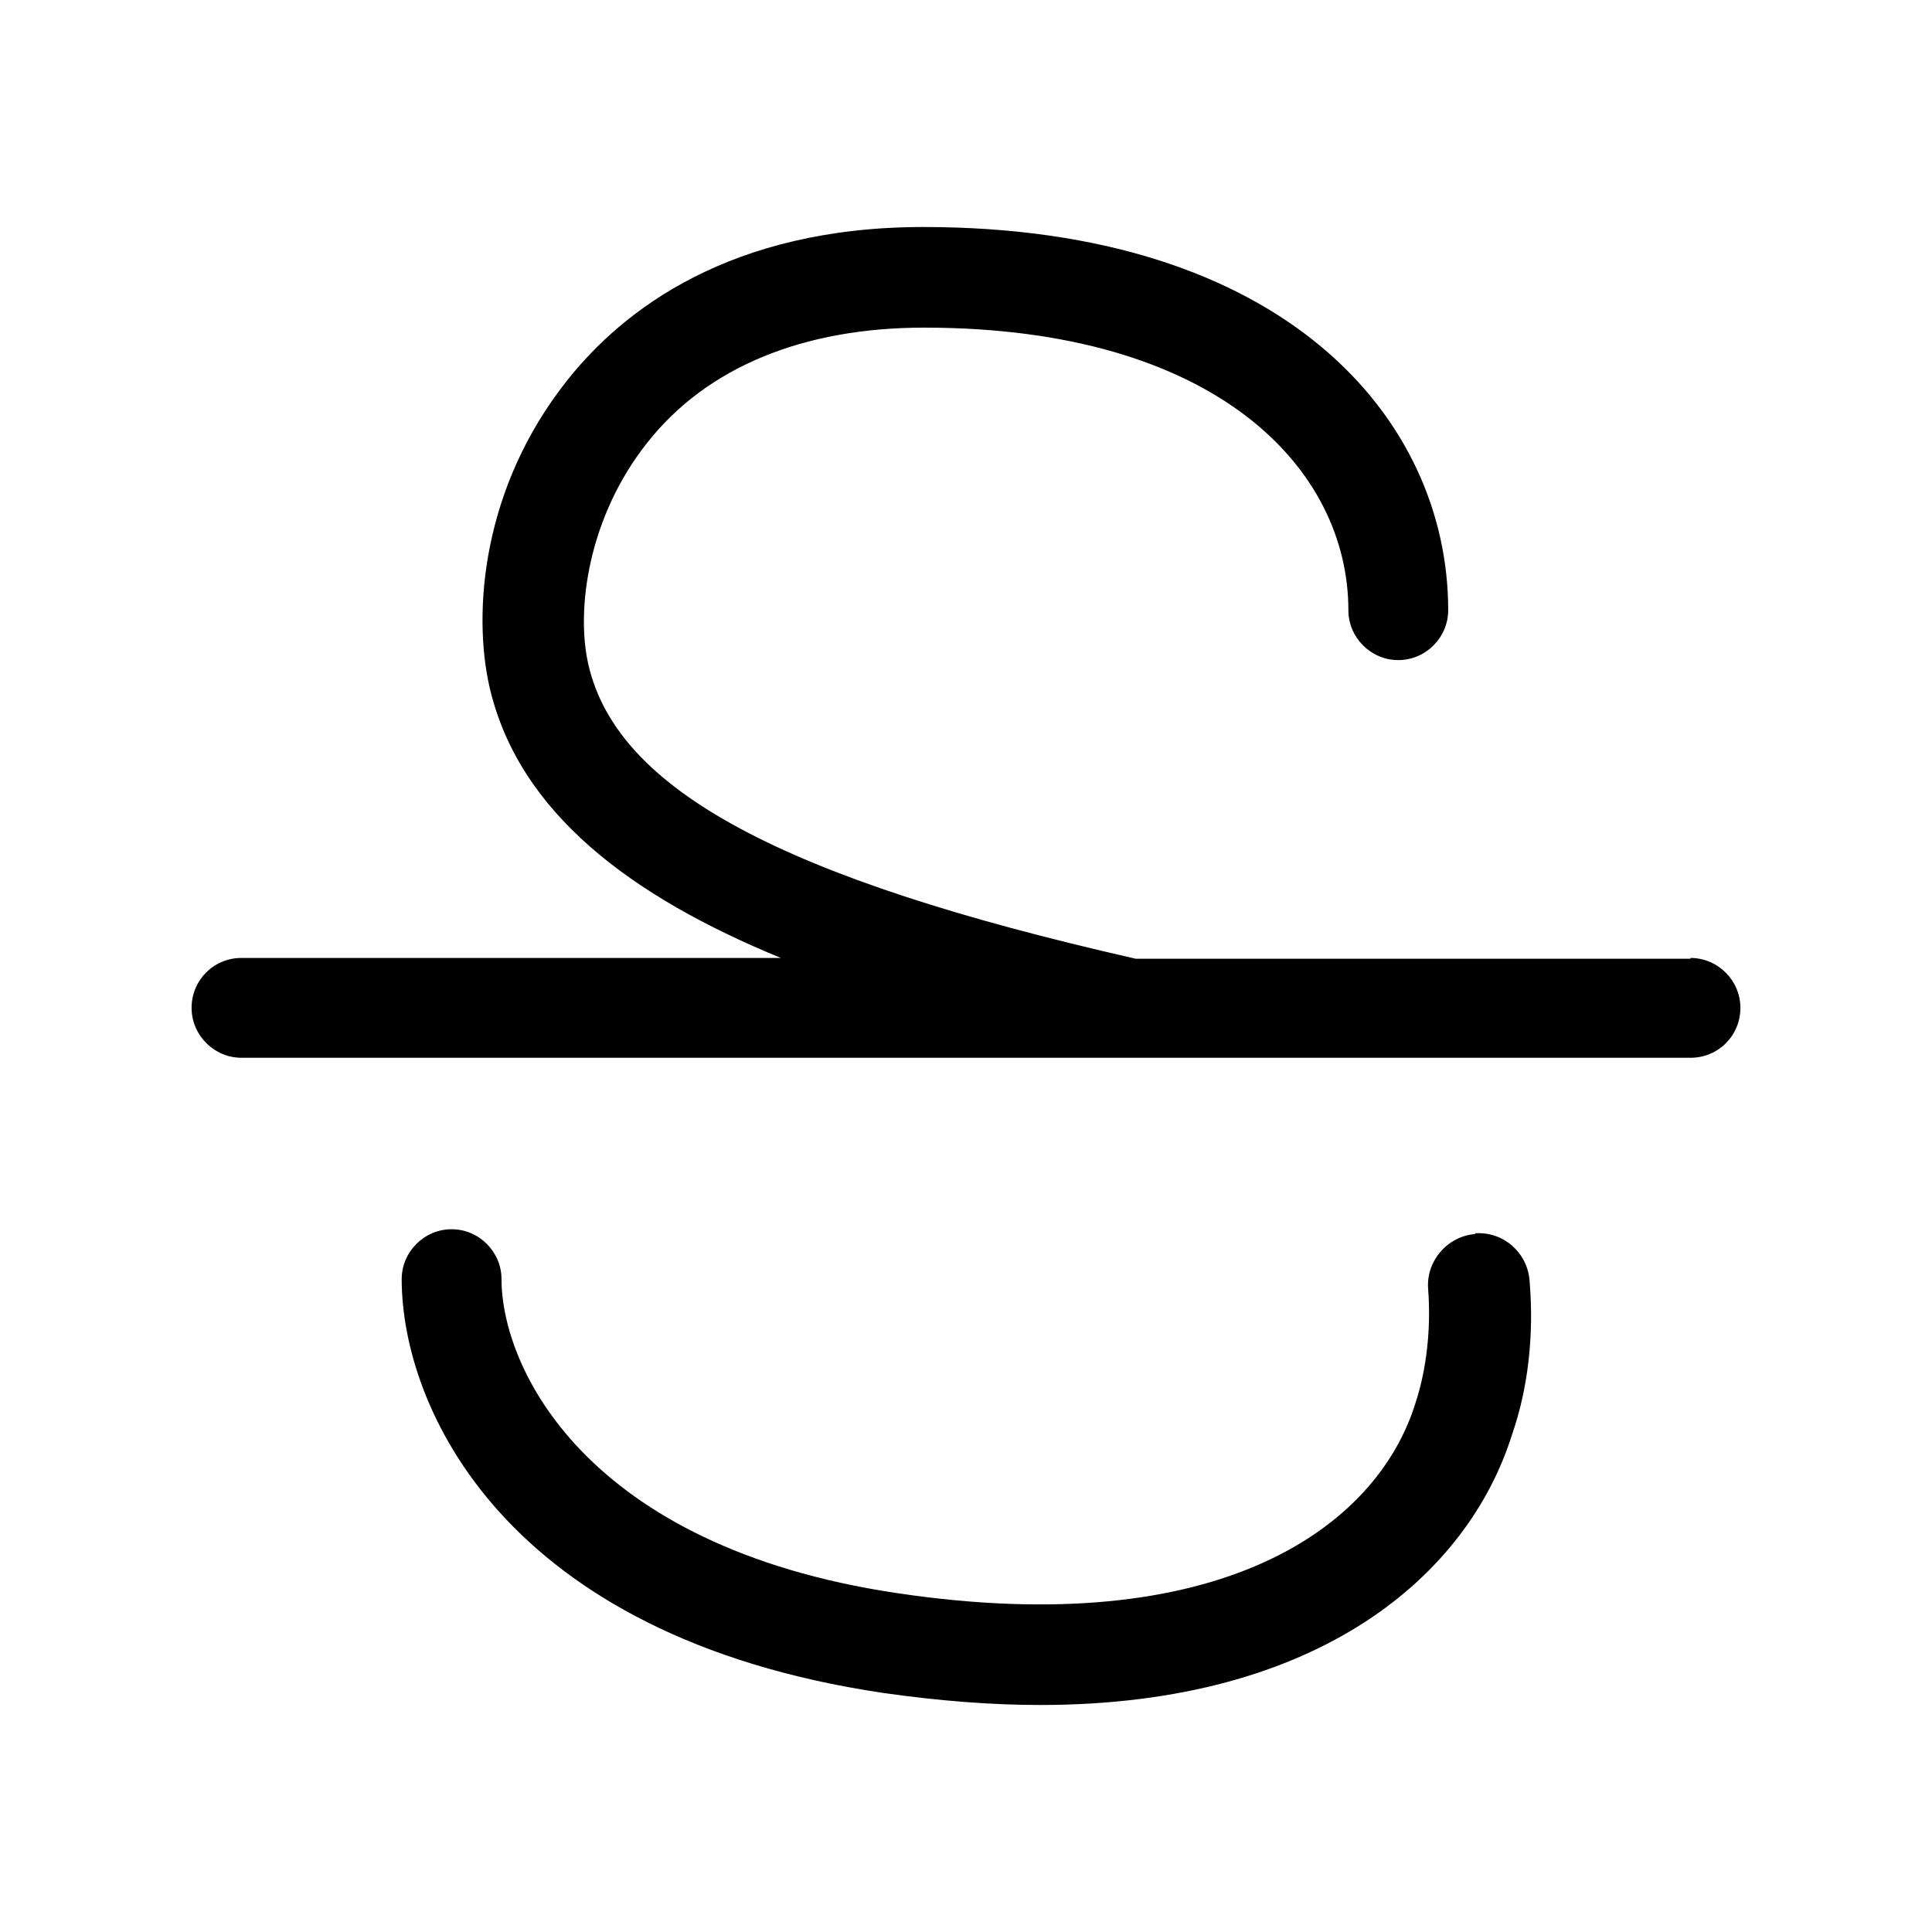<svg width="24" height="24" viewBox="0 0 24 24" fill="none" xmlns="http://www.w3.org/2000/svg">
<path d="M18.32 15.33C17.98 15.36 17.72 15.66 17.74 16C17.78 16.51 17.72 17.02 17.58 17.44C17.1 18.97 15.16 20.39 11.14 19.79C7.26 19.21 6.23 16.98 6.23 15.89C6.23 15.55 5.95 15.27 5.61 15.27C5.27 15.27 4.99 15.55 4.99 15.89C4.99 17.47 6.25 20.33 10.97 21.03C11.67 21.13 12.32 21.18 12.92 21.18C16.42 21.18 18.24 19.54 18.78 17.83C18.98 17.26 19.06 16.59 19 15.9C18.97 15.56 18.68 15.3 18.33 15.32L18.32 15.33Z" fill="currentColor"/>
<path d="M21 11.91H14.11C9.7 10.91 7.67 9.81 7.31 8.26C7.15 7.57 7.31 6.42 8.04 5.5C8.78 4.56 9.98 4.07 11.48 4.07C15.12 4.07 16.75 5.83 16.75 7.58C16.75 7.92 17.03 8.2 17.37 8.2C17.71 8.2 17.99 7.92 17.99 7.58C17.99 5.21 15.97 2.82 11.47 2.82C9.07 2.82 7.74 3.85 7.05 4.72C5.99 6.05 5.87 7.6 6.08 8.53C6.44 10.1 7.85 11.14 9.7 11.9H3C2.65 11.9 2.38 12.18 2.38 12.52C2.38 12.86 2.66 13.14 3 13.14H21C21.35 13.14 21.62 12.86 21.62 12.52C21.62 12.18 21.34 11.9 21 11.9V11.91Z" fill="currentColor"/>
</svg>
